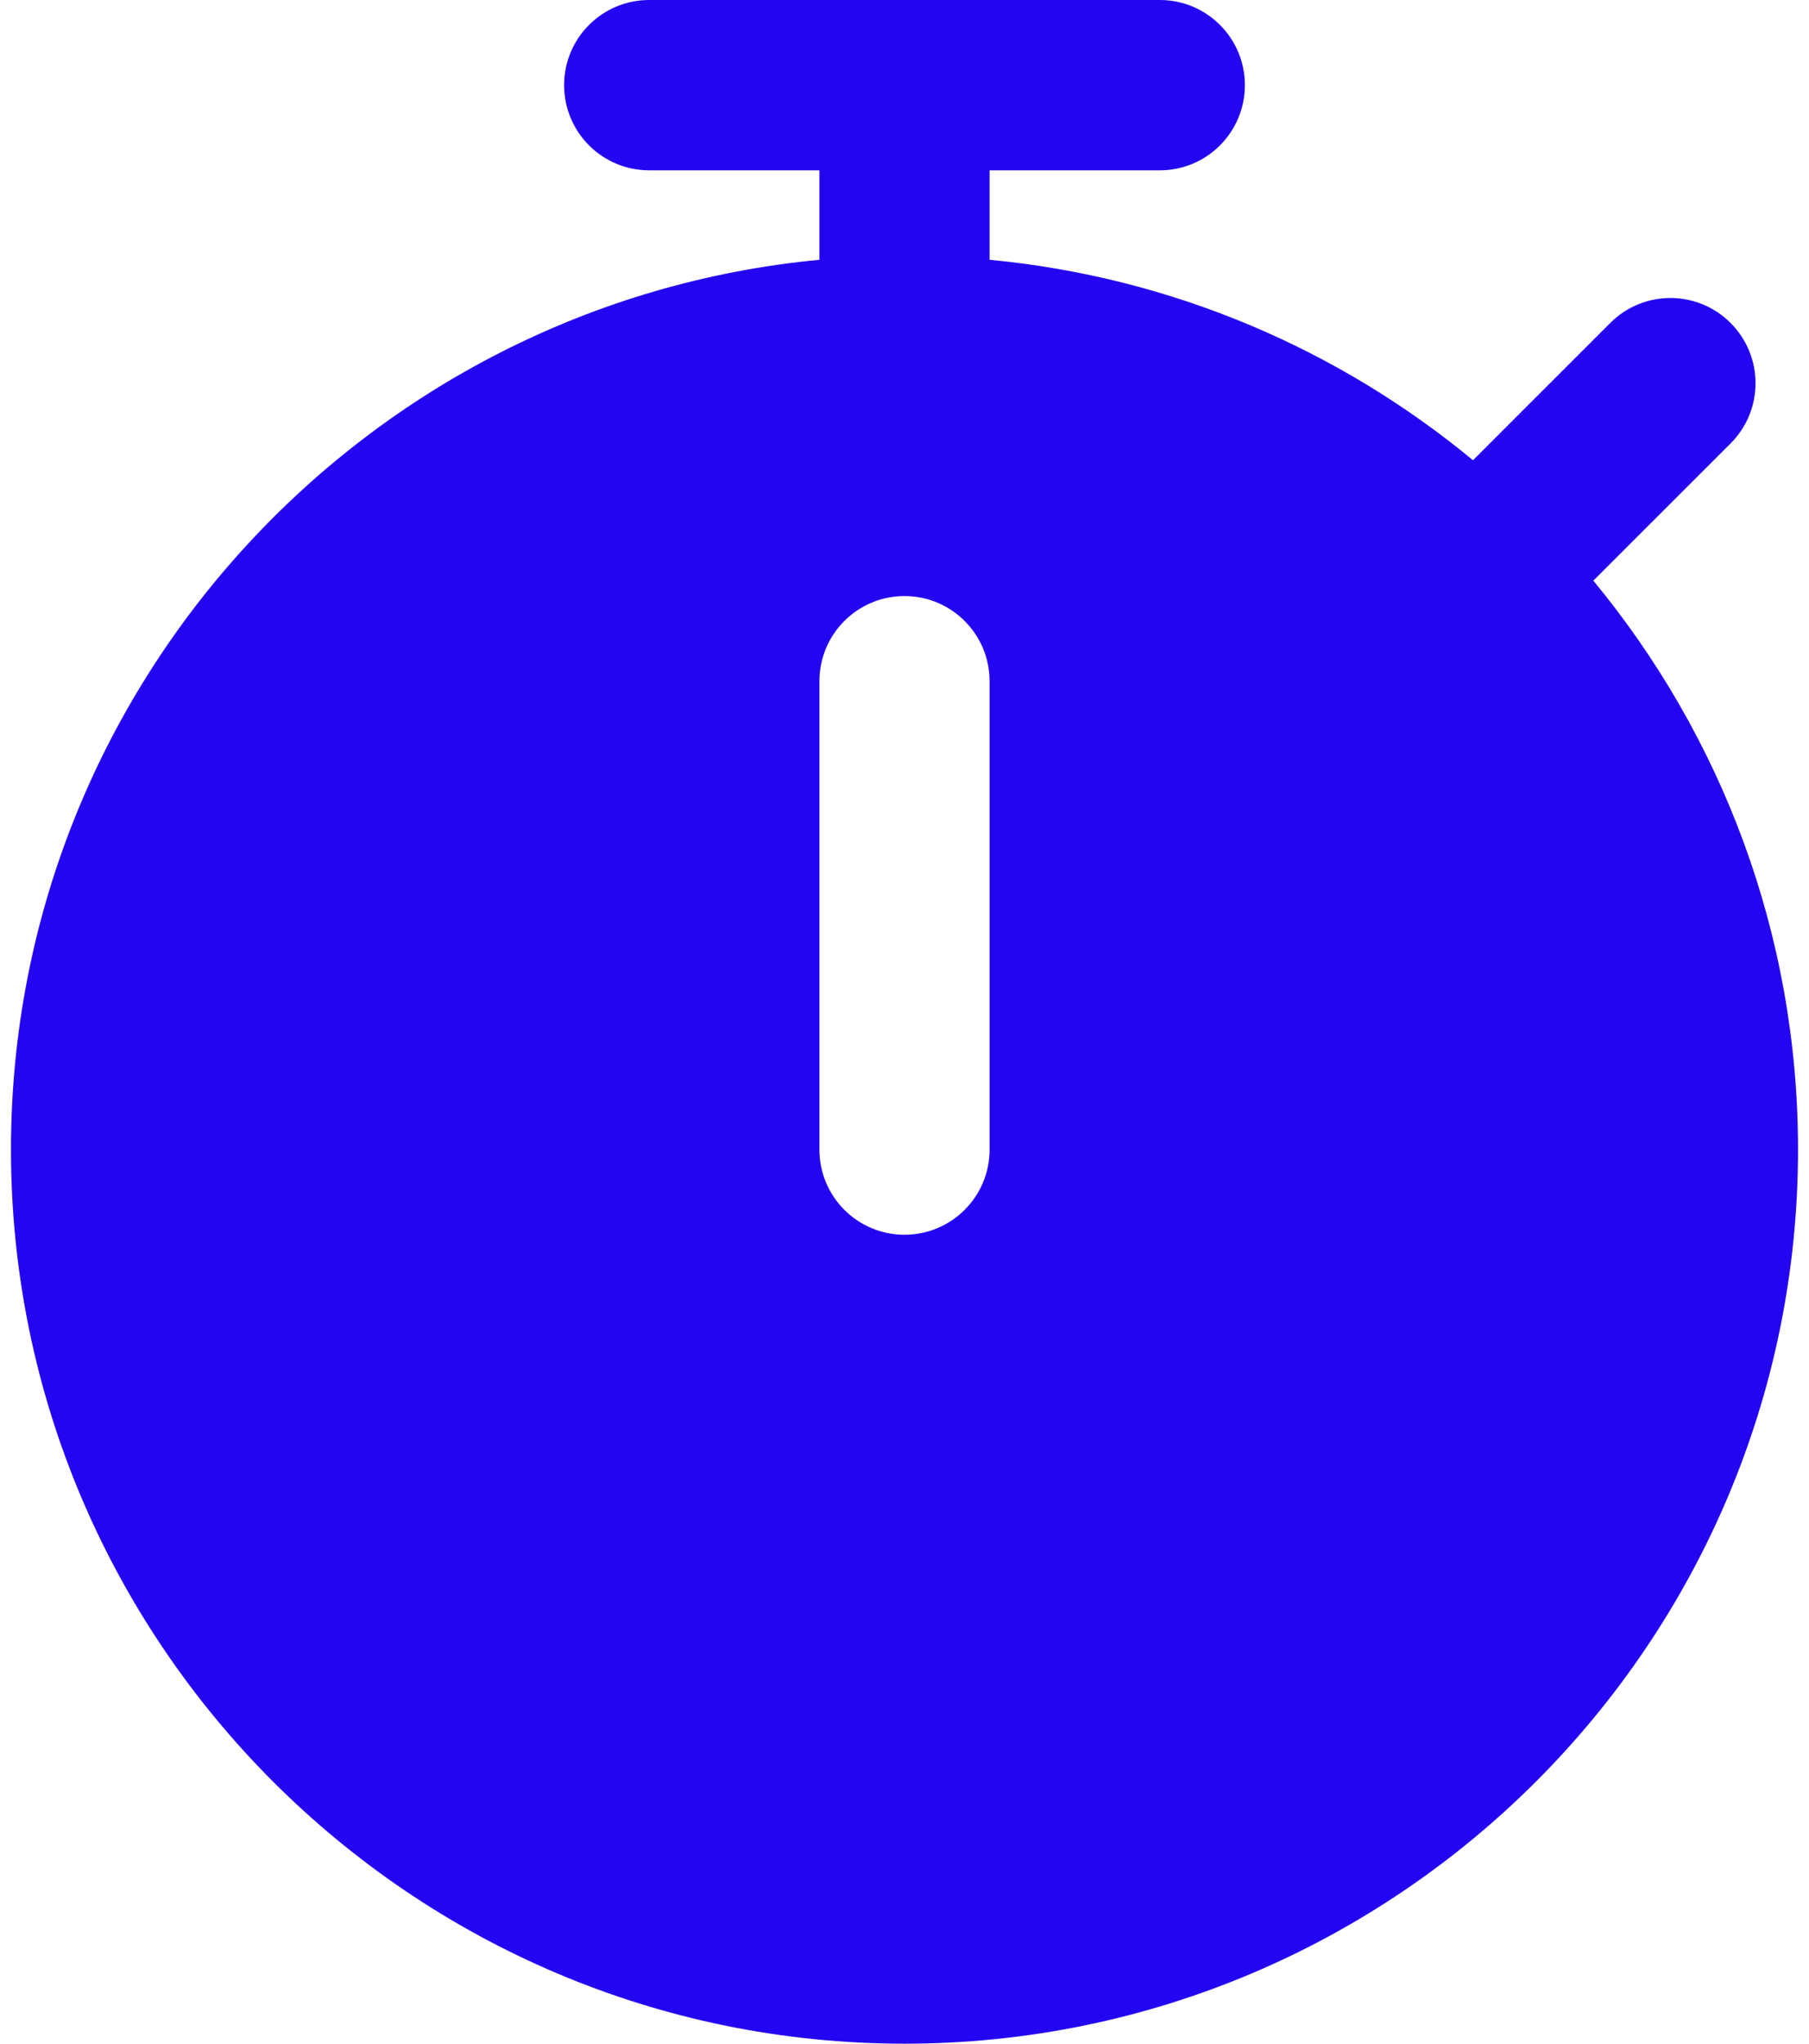 <svg width="31" height="35" viewBox="0 0 31 35" fill="none" xmlns="http://www.w3.org/2000/svg">
<path d="M27.304 9.944L29.656 7.594C30.226 7.025 30.226 6.102 29.656 5.531C29.086 4.961 28.164 4.961 27.594 5.531L25.242 7.882C22.946 5.985 20.087 4.745 16.958 4.449V2.917H19.875C20.681 2.917 21.333 2.263 21.333 1.458C21.333 0.653 20.681 0 19.875 0H11.125C10.319 0 9.667 0.653 9.667 1.458C9.667 2.263 10.319 2.917 11.125 2.917H14.042V4.449C6.28 5.186 0.188 11.737 0.188 19.688C0.188 28.131 7.056 35 15.5 35C23.944 35 30.812 28.131 30.812 19.688C30.812 15.989 29.494 12.594 27.304 9.944ZM16.958 19.688C16.958 20.494 16.305 21.146 15.5 21.146C14.695 21.146 14.042 20.494 14.042 19.688V11.667C14.042 10.86 14.695 10.208 15.5 10.208C16.305 10.208 16.958 10.86 16.958 11.667V19.688Z" fill="#2405F2"/>
</svg>
